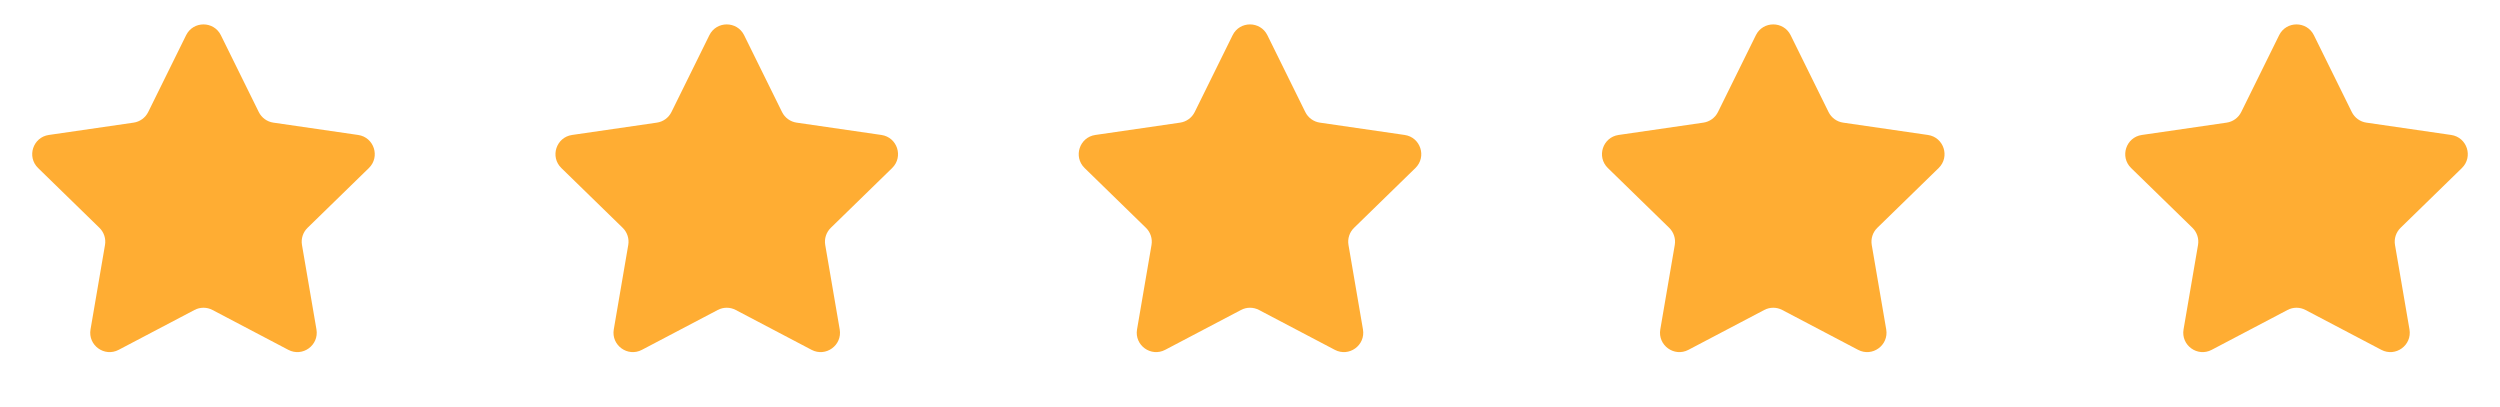 <svg width="129" height="21" viewBox="0 0 129 21" fill="none" xmlns="http://www.w3.org/2000/svg">
<path d="M9.603 1.817C9.97 1.074 11.03 1.074 11.397 1.817L13.353 5.781C13.499 6.076 13.78 6.281 14.106 6.328L18.481 6.964C19.301 7.083 19.629 8.091 19.035 8.67L15.87 11.755C15.634 11.985 15.526 12.316 15.582 12.64L16.329 16.998C16.469 17.814 15.612 18.438 14.878 18.052L10.965 15.995C10.674 15.841 10.326 15.841 10.035 15.995L6.122 18.052C5.388 18.438 4.531 17.814 4.671 16.998L5.418 12.64C5.474 12.316 5.366 11.985 5.13 11.755L1.965 8.67C1.371 8.091 1.699 7.083 2.519 6.964L6.894 6.328C7.22 6.281 7.501 6.076 7.647 5.781L9.603 1.817Z" fill="#FFAD33"/>
<path d="M36.603 1.817C36.97 1.074 38.03 1.074 38.397 1.817L40.353 5.781C40.499 6.076 40.78 6.281 41.106 6.328L45.481 6.964C46.301 7.083 46.629 8.091 46.035 8.67L42.87 11.755C42.634 11.985 42.526 12.316 42.582 12.64L43.329 16.998C43.469 17.814 42.612 18.438 41.878 18.052L37.965 15.995C37.674 15.841 37.326 15.841 37.035 15.995L33.122 18.052C32.388 18.438 31.531 17.814 31.671 16.998L32.418 12.64C32.474 12.316 32.366 11.985 32.13 11.755L28.965 8.67C28.371 8.091 28.699 7.083 29.519 6.964L33.894 6.328C34.22 6.281 34.501 6.076 34.647 5.781L36.603 1.817Z" fill="#FFAD33"/>
<path d="M63.603 1.817C63.97 1.074 65.03 1.074 65.397 1.817L67.353 5.781C67.499 6.076 67.78 6.281 68.106 6.328L72.481 6.964C73.301 7.083 73.629 8.091 73.035 8.67L69.87 11.755C69.634 11.985 69.526 12.316 69.582 12.64L70.329 16.998C70.469 17.814 69.612 18.438 68.878 18.052L64.965 15.995C64.674 15.841 64.326 15.841 64.035 15.995L60.122 18.052C59.388 18.438 58.531 17.814 58.671 16.998L59.418 12.64C59.474 12.316 59.366 11.985 59.13 11.755L55.965 8.67C55.371 8.091 55.699 7.083 56.519 6.964L60.894 6.328C61.22 6.281 61.501 6.076 61.647 5.781L63.603 1.817Z" fill="#FFAD33"/>
<path d="M90.603 1.817C90.97 1.074 92.03 1.074 92.397 1.817L94.353 5.781C94.499 6.076 94.78 6.281 95.106 6.328L99.481 6.964C100.301 7.083 100.629 8.091 100.035 8.67L96.87 11.755C96.634 11.985 96.526 12.316 96.582 12.64L97.329 16.998C97.469 17.814 96.612 18.438 95.878 18.052L91.965 15.995C91.674 15.841 91.326 15.841 91.035 15.995L87.122 18.052C86.388 18.438 85.531 17.814 85.671 16.998L86.418 12.64C86.474 12.316 86.366 11.985 86.13 11.755L82.965 8.67C82.371 8.091 82.699 7.083 83.519 6.964L87.894 6.328C88.22 6.281 88.501 6.076 88.647 5.781L90.603 1.817Z" fill="#FFAD33"/>
<path d="M117.603 1.817C117.97 1.074 119.03 1.074 119.397 1.817L121.353 5.781C121.499 6.076 121.78 6.281 122.106 6.328L126.481 6.964C127.301 7.083 127.629 8.091 127.035 8.67L123.87 11.755C123.634 11.985 123.526 12.316 123.582 12.64L124.329 16.998C124.469 17.814 123.612 18.438 122.878 18.052L118.965 15.995C118.674 15.841 118.326 15.841 118.035 15.995L114.122 18.052C113.388 18.438 112.531 17.814 112.671 16.998L113.418 12.64C113.474 12.316 113.366 11.985 113.13 11.755L109.965 8.67C109.371 8.091 109.699 7.083 110.519 6.964L114.894 6.328C115.22 6.281 115.501 6.076 115.647 5.781L117.603 1.817Z" fill="#FFAD33"/>
</svg>
